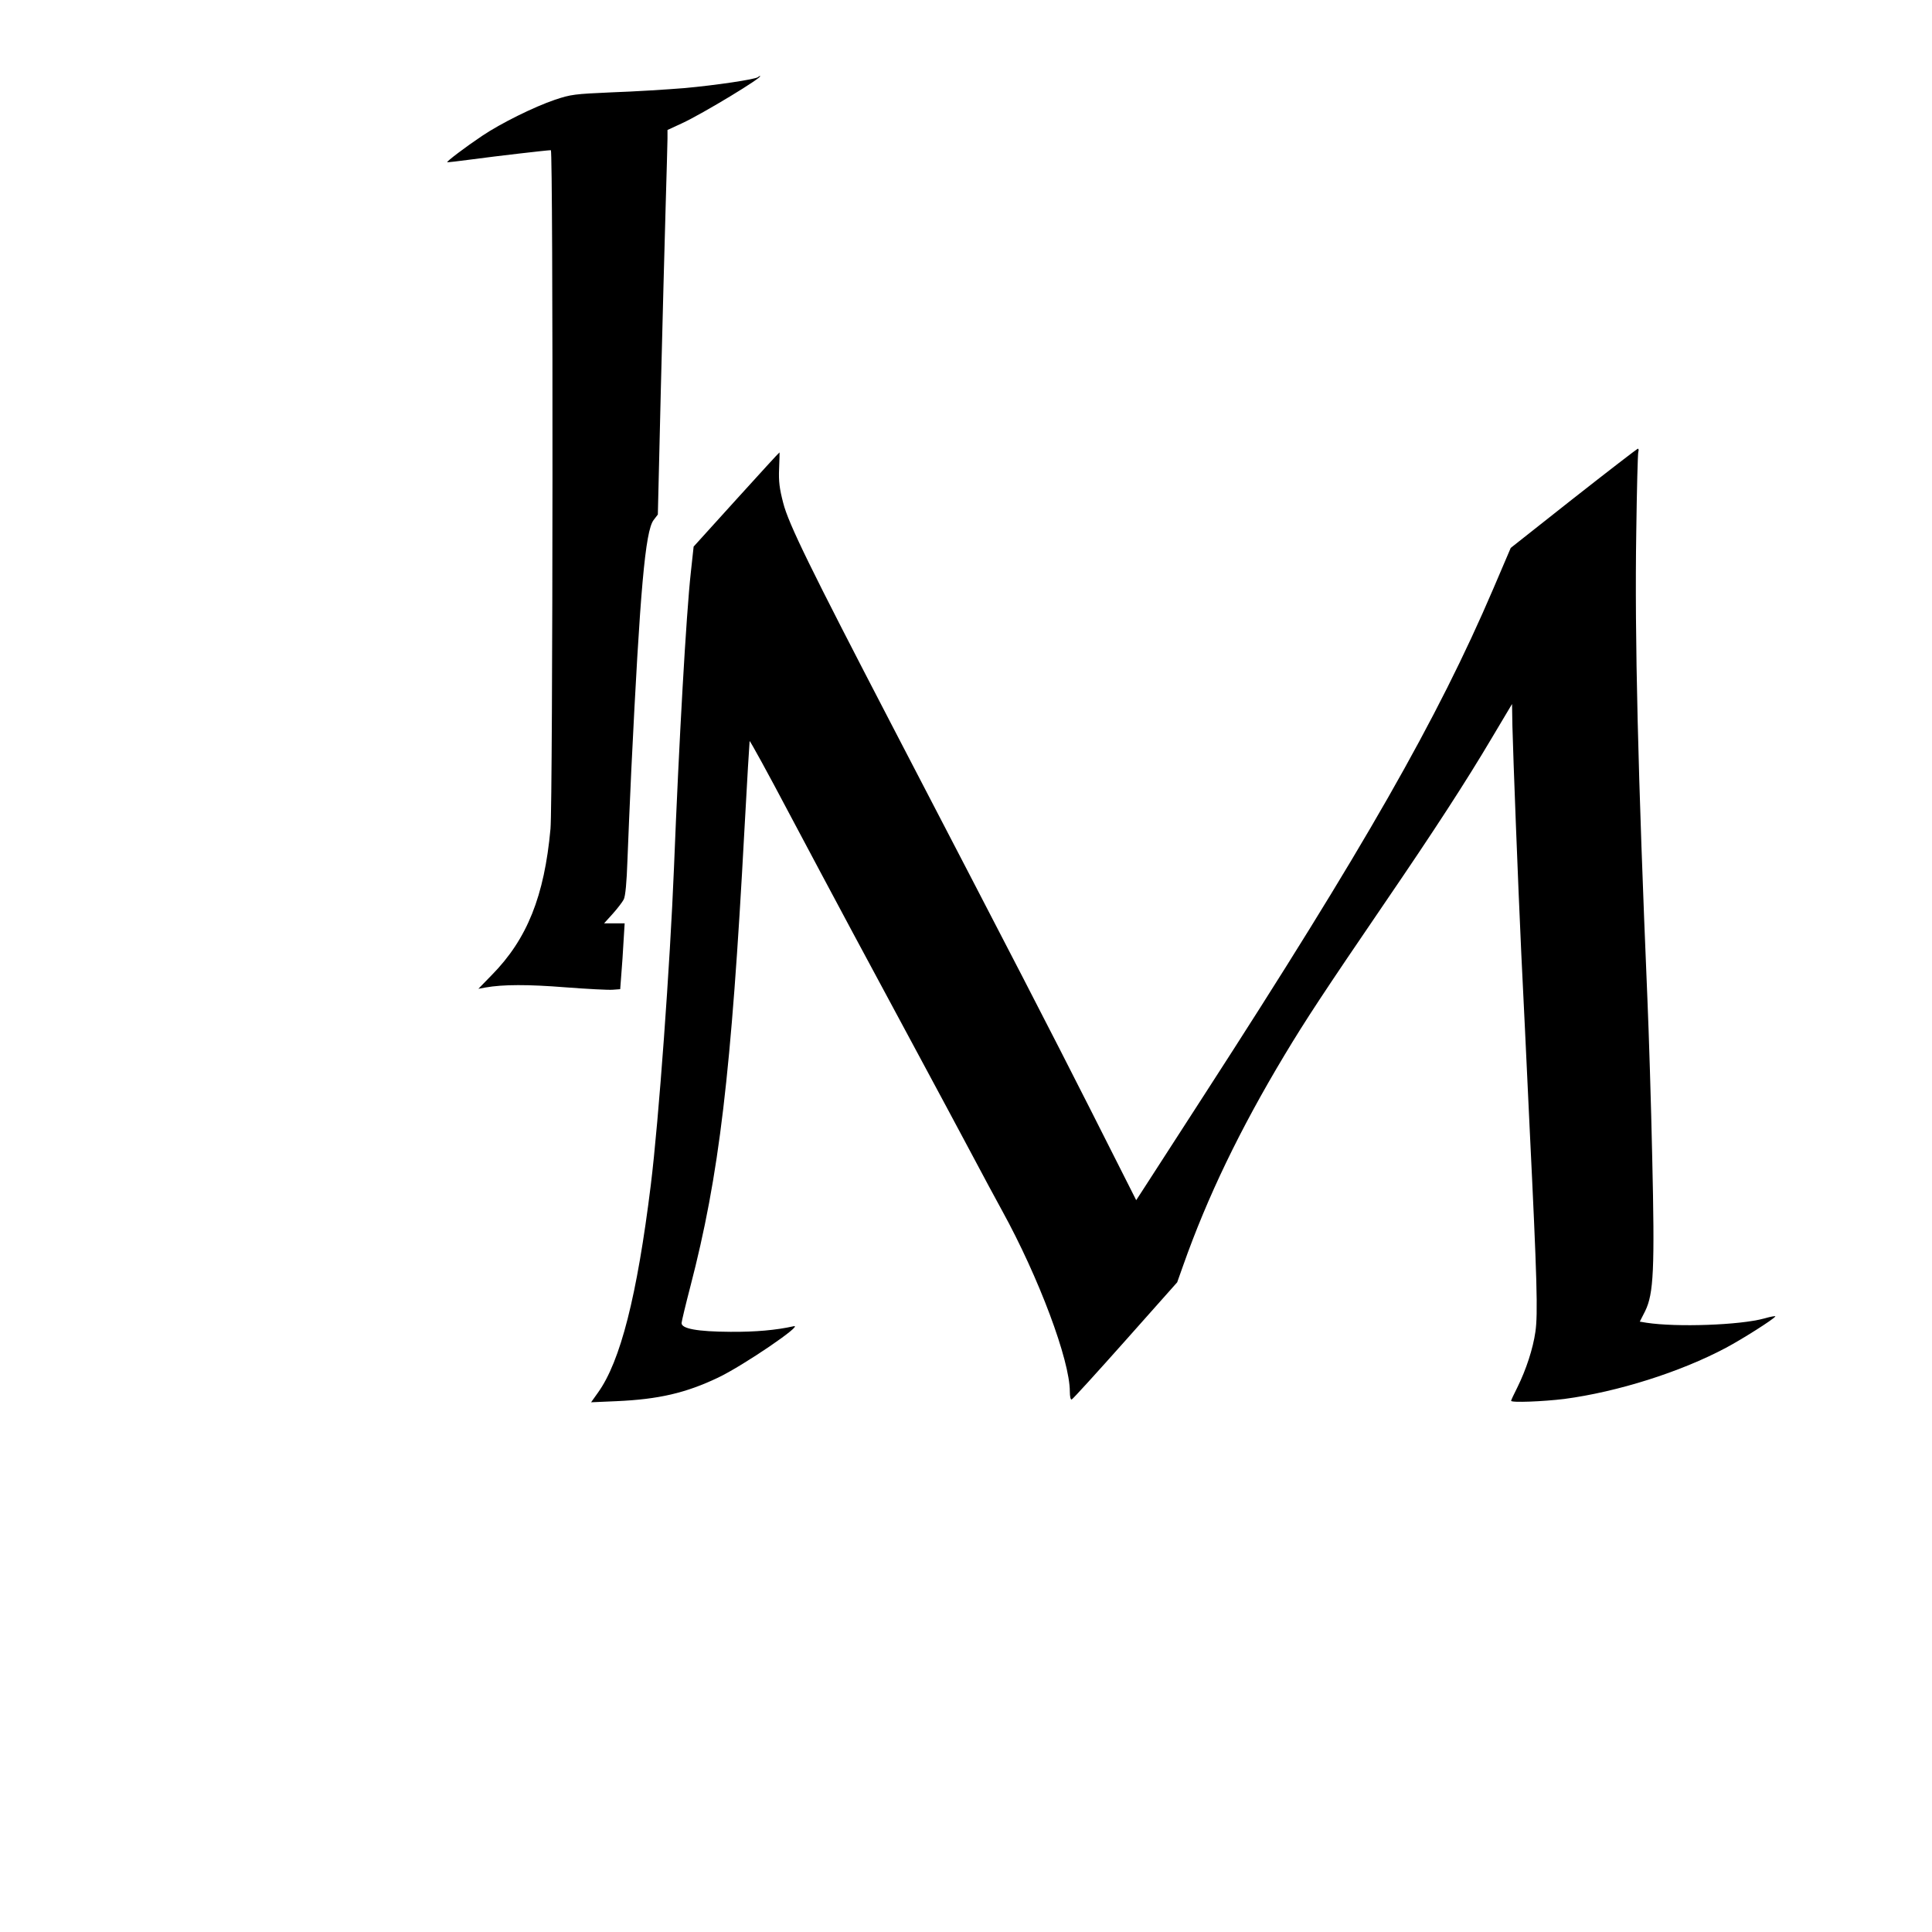 <?xml version="1.0" standalone="no"?>
<!DOCTYPE svg PUBLIC "-//W3C//DTD SVG 20010904//EN"
 "http://www.w3.org/TR/2001/REC-SVG-20010904/DTD/svg10.dtd">
<svg version="1.0" xmlns="http://www.w3.org/2000/svg"
 width="1042pt" height="1042pt" viewBox="0 0 1042 1042"
 preserveAspectRatio="xMidYMid meet">

<g transform="translate(0,1042) scale(0.1,-0.1)"
fill="#000000" stroke="none">
<path d="M4088 10004 c-13 -12 -229 -44 -395 -59 -98 -8 -275 -19 -393 -23
-202 -9 -220 -11 -307 -40 -112 -38 -292 -127 -393 -195 -85 -57 -193 -138
-188 -142 2 -1 64 6 138 16 126 17 402 49 421 49 13 0 11 -3518 -2 -3660 -33
-363 -126 -595 -316 -788 l-73 -75 38 7 c95 17 231 17 432 1 118 -9 233 -15
255 -13 l40 3 6 80 c4 44 9 124 12 178 l6 97 -55 0 -56 0 47 52 c25 28 52 63
59 77 9 17 16 92 20 211 4 102 13 322 21 490 47 966 75 1285 120 1345 l23 30
16 670 c9 369 21 814 26 990 5 176 10 341 10 367 l0 47 78 36 c109 50 446 254
421 255 -3 0 -8 -3 -11 -6z"/>
<path d="M8486 7732 l-338 -267 -94 -220 c-301 -703 -693 -1391 -1559 -2730
-149 -231 -293 -453 -319 -494 l-48 -74 -247 489 c-230 454 -390 764 -1074
2079 -435 837 -555 1081 -583 1193 -20 77 -25 115 -22 185 2 48 3 87 2 87 -2
0 -106 -114 -233 -254 l-230 -254 -15 -138 c-25 -224 -64 -915 -91 -1594 -21
-520 -82 -1363 -125 -1711 -74 -599 -164 -952 -285 -1120 l-37 -52 138 6 c226
10 373 44 547 127 135 64 468 291 407 277 -94 -21 -206 -31 -340 -30 -180 1
-266 17 -264 48 1 11 22 99 47 195 156 600 221 1143 292 2465 14 259 27 474
28 478 1 5 99 -173 216 -395 216 -407 456 -855 714 -1333 77 -143 194 -361
260 -485 66 -124 143 -268 172 -320 198 -360 365 -806 365 -975 0 -27 4 -45
10 -43 6 2 136 145 289 317 l280 315 32 90 c131 371 306 734 546 1134 114 190
216 345 540 820 270 395 441 659 579 892 l109 183 2 -119 c4 -164 30 -843 48
-1229 9 -176 29 -599 45 -940 40 -816 45 -1001 31 -1098 -13 -91 -50 -204 -97
-299 -19 -37 -34 -70 -34 -73 0 -11 173 -4 287 10 287 38 626 145 872 276 90
48 257 154 266 169 2 4 -25 -1 -60 -11 -131 -36 -472 -48 -635 -23 l-36 6 29
57 c46 94 52 225 38 831 -6 283 -18 668 -26 855 -51 1210 -69 1952 -60 2515 3
228 8 423 11 433 3 9 2 17 -3 17 -4 -1 -160 -121 -347 -268z"/>
</g>
</svg>
